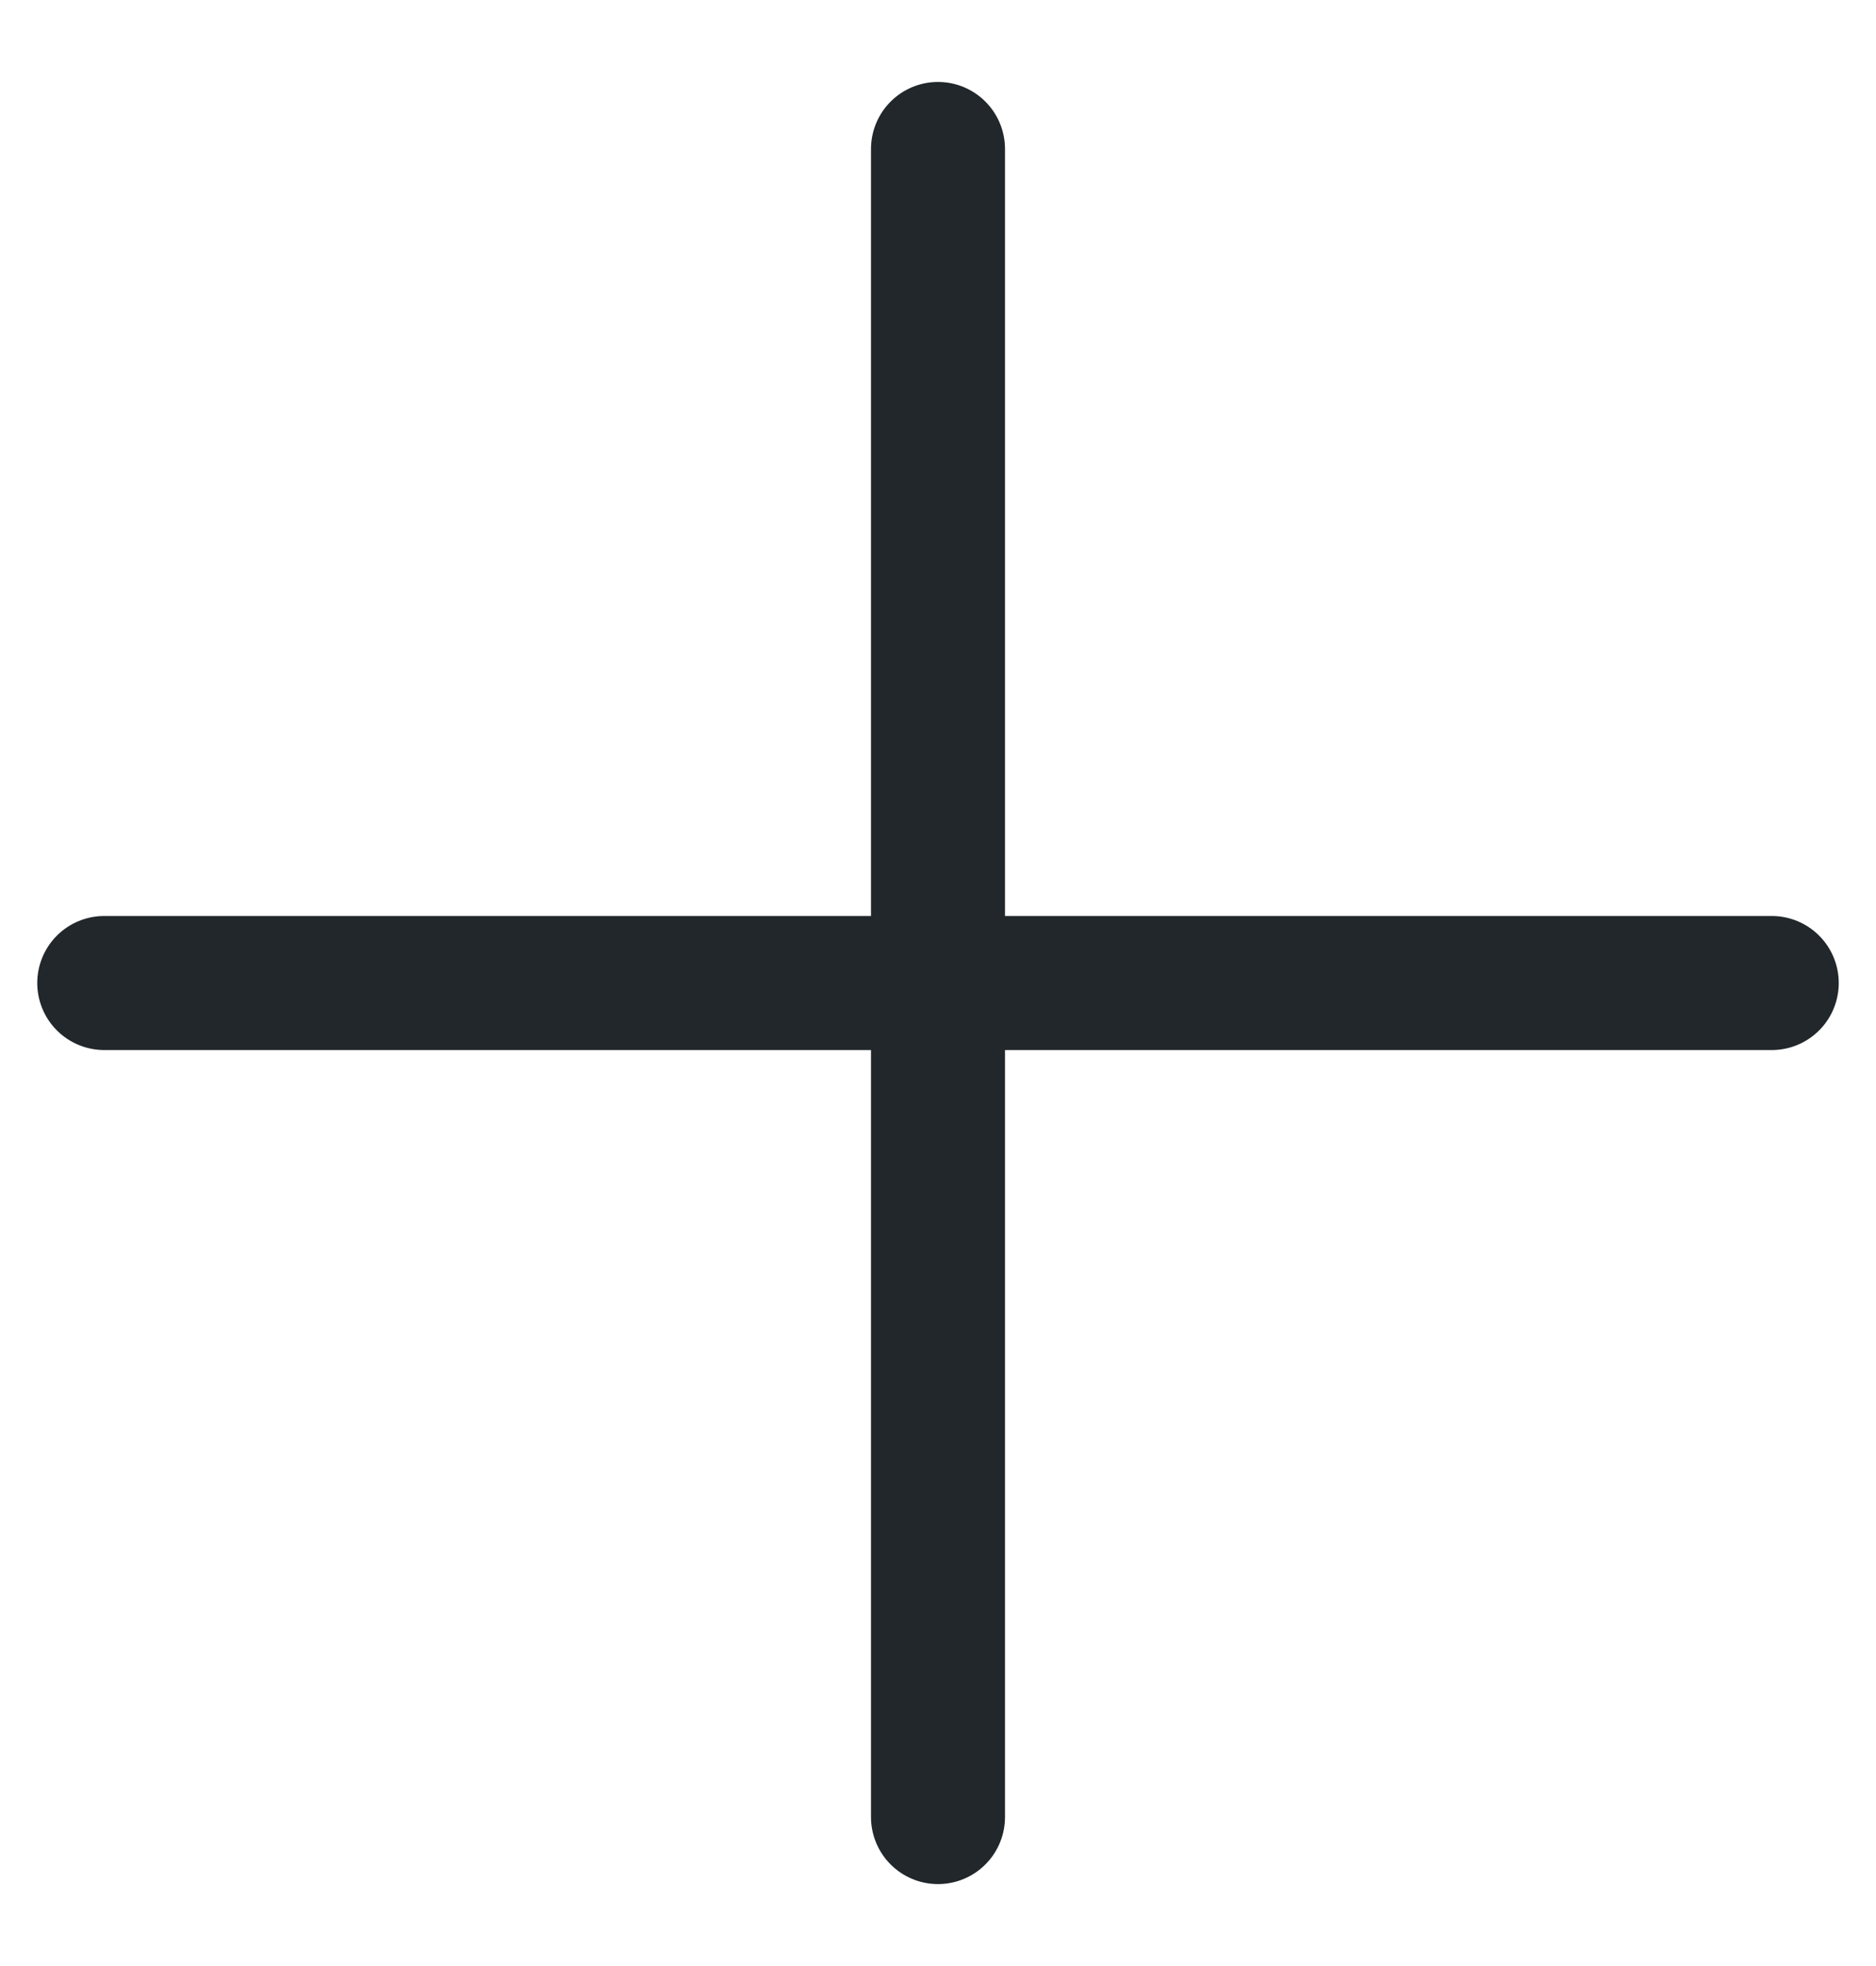 <svg width="21" height="22" viewBox="0 0 21 22" fill="none" xmlns="http://www.w3.org/2000/svg">
<path d="M10.5 1.667V20.333M19.833 11L1.167 11" stroke="#21272A" stroke-width="1.5" stroke-linecap="round" stroke-linejoin="round"/>
</svg>